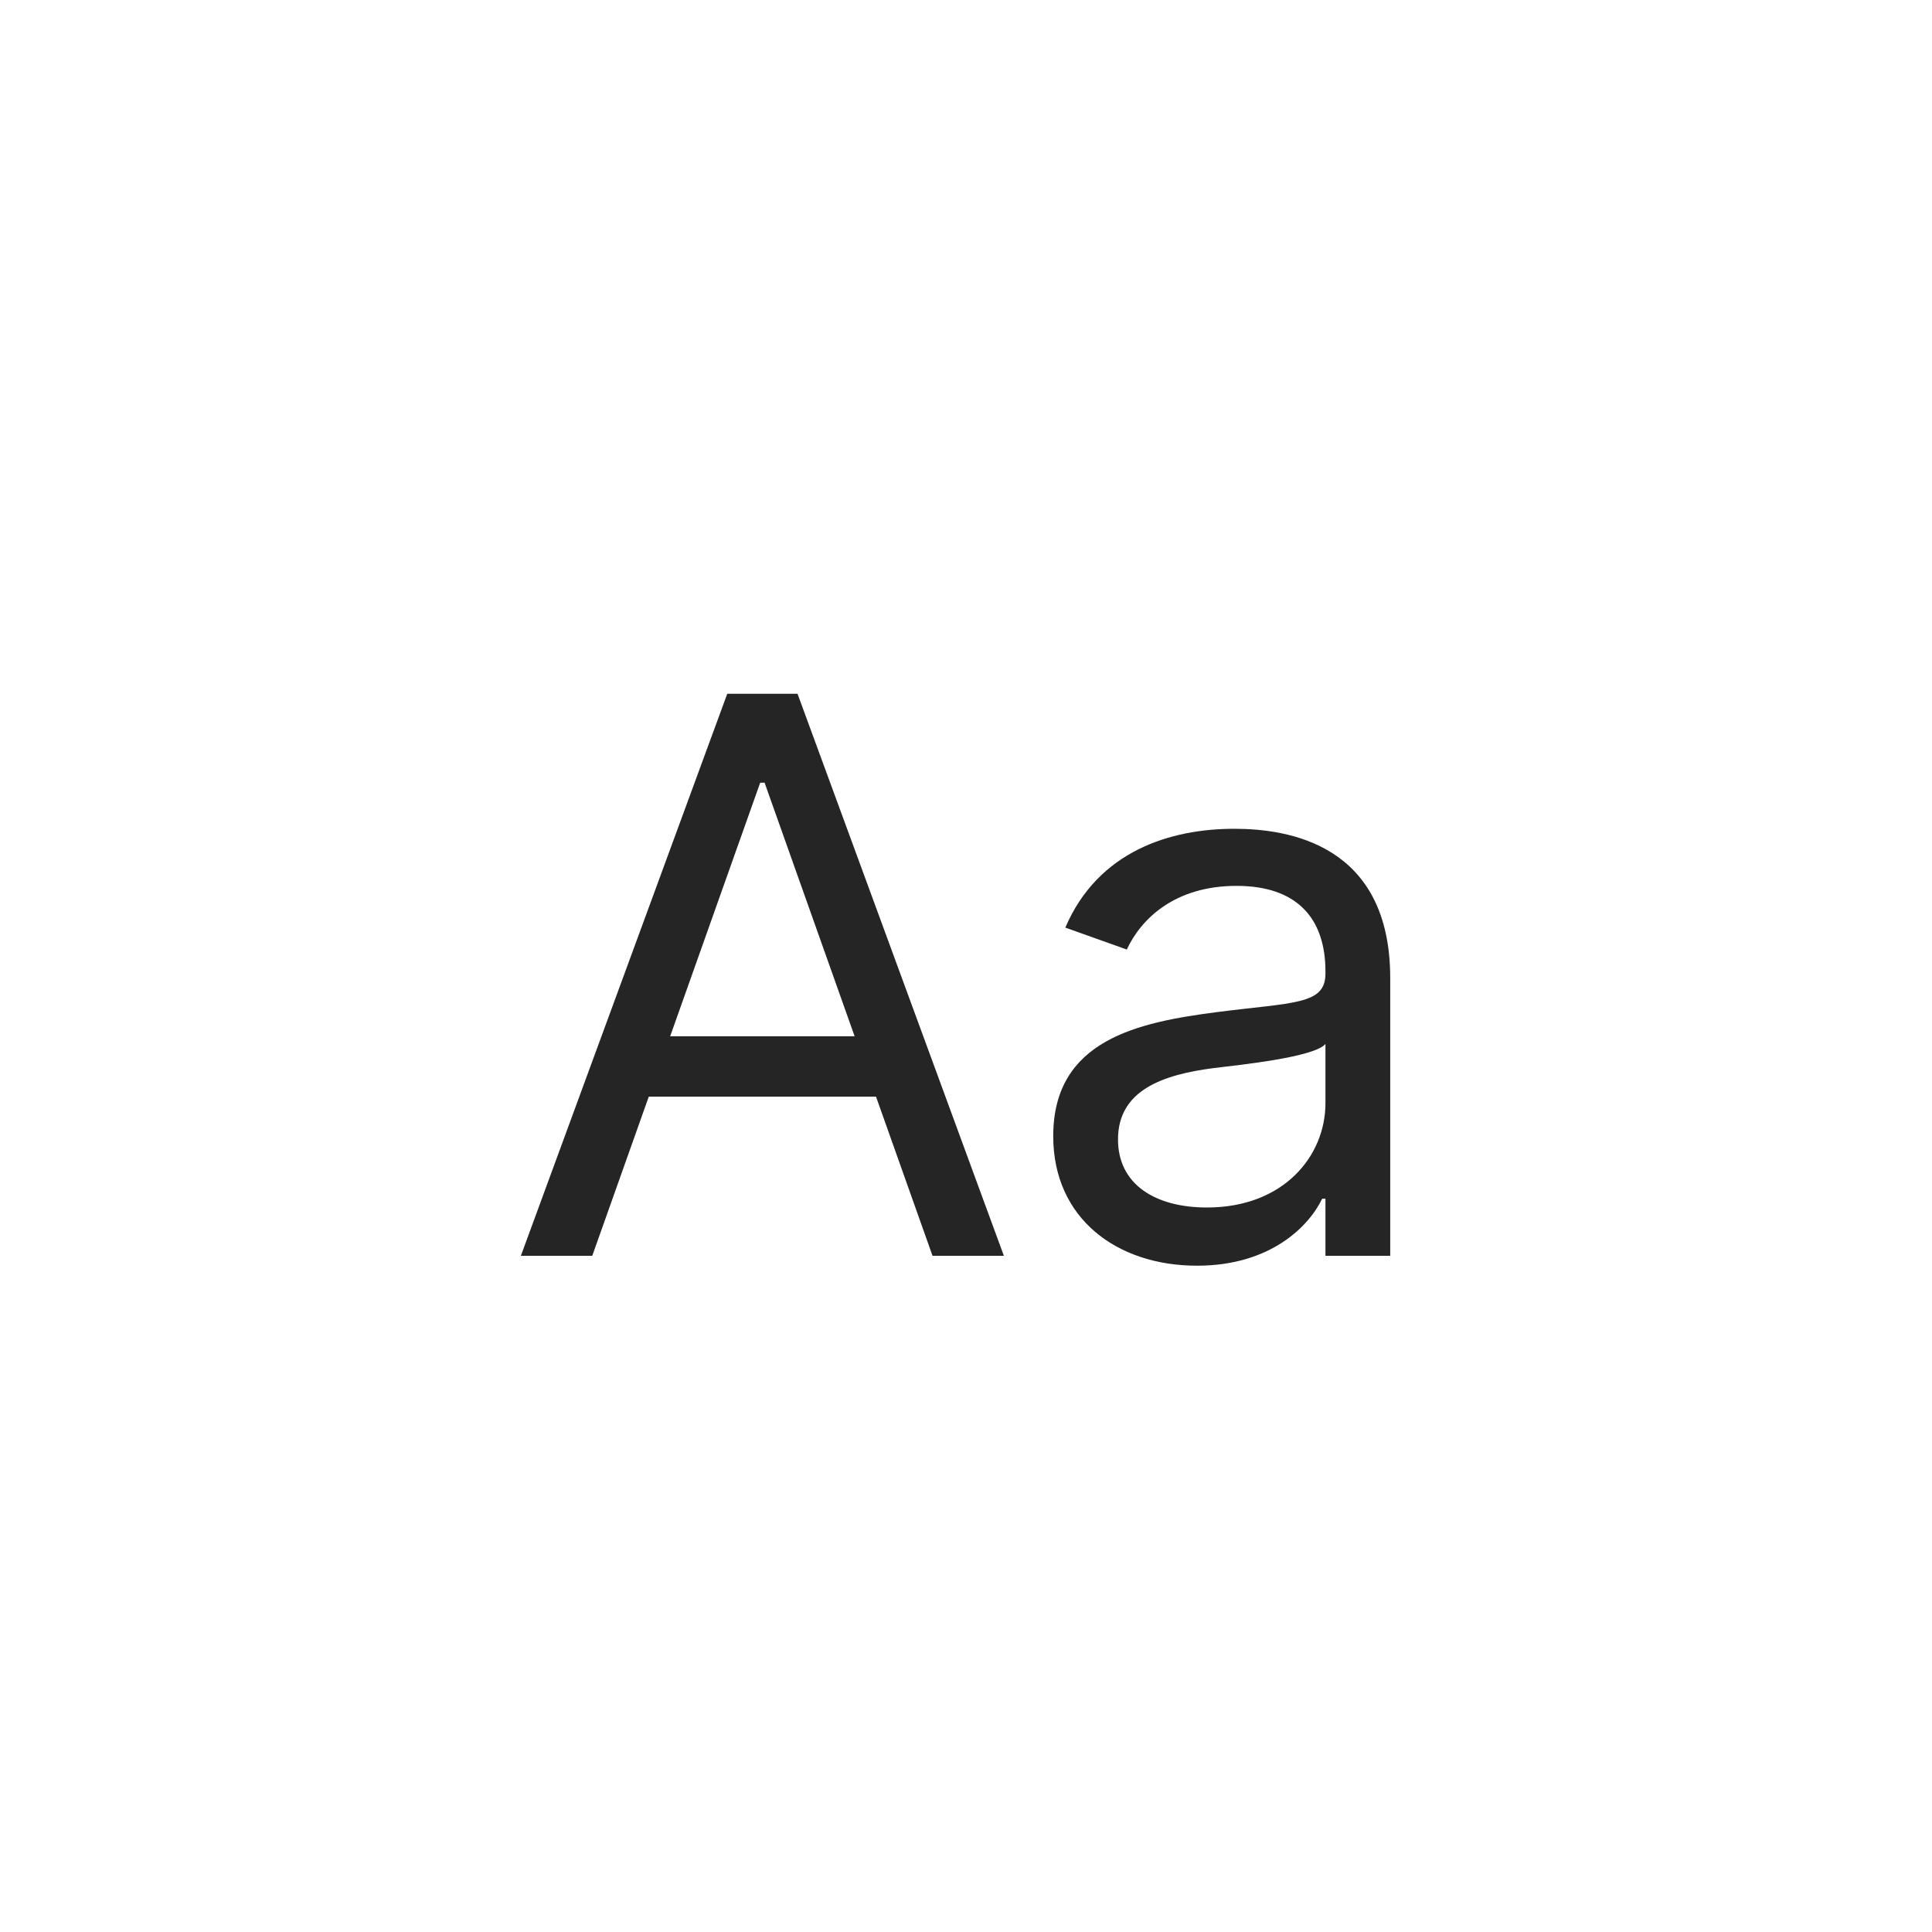 <svg width="40" height="40" viewBox="0 0 40 40" fill="none" xmlns="http://www.w3.org/2000/svg">
<path d="M12.262 26L13.432 22.705H18.137L19.307 26H20.784L16.512 14.364H15.057L10.784 26H12.262ZM13.875 21.455L15.739 16.205H15.83L17.694 21.455H13.875Z" fill="#252525"/>
<path d="M24.783 26.205C26.306 26.205 27.102 25.386 27.374 24.818H27.442V26H28.783V20.25C28.783 17.477 26.67 17.159 25.556 17.159C24.238 17.159 22.738 17.614 22.056 19.205L23.329 19.659C23.624 19.023 24.323 18.341 25.602 18.341C26.834 18.341 27.442 18.994 27.442 20.114V20.159C27.442 20.807 26.783 20.75 25.192 20.955C23.573 21.165 21.806 21.523 21.806 23.523C21.806 25.227 23.124 26.205 24.783 26.205ZM24.988 25C23.92 25 23.147 24.523 23.147 23.591C23.147 22.568 24.079 22.25 25.124 22.114C25.692 22.046 27.215 21.886 27.442 21.614V22.841C27.442 23.932 26.579 25 24.988 25Z" fill="#252525"/>
</svg>
